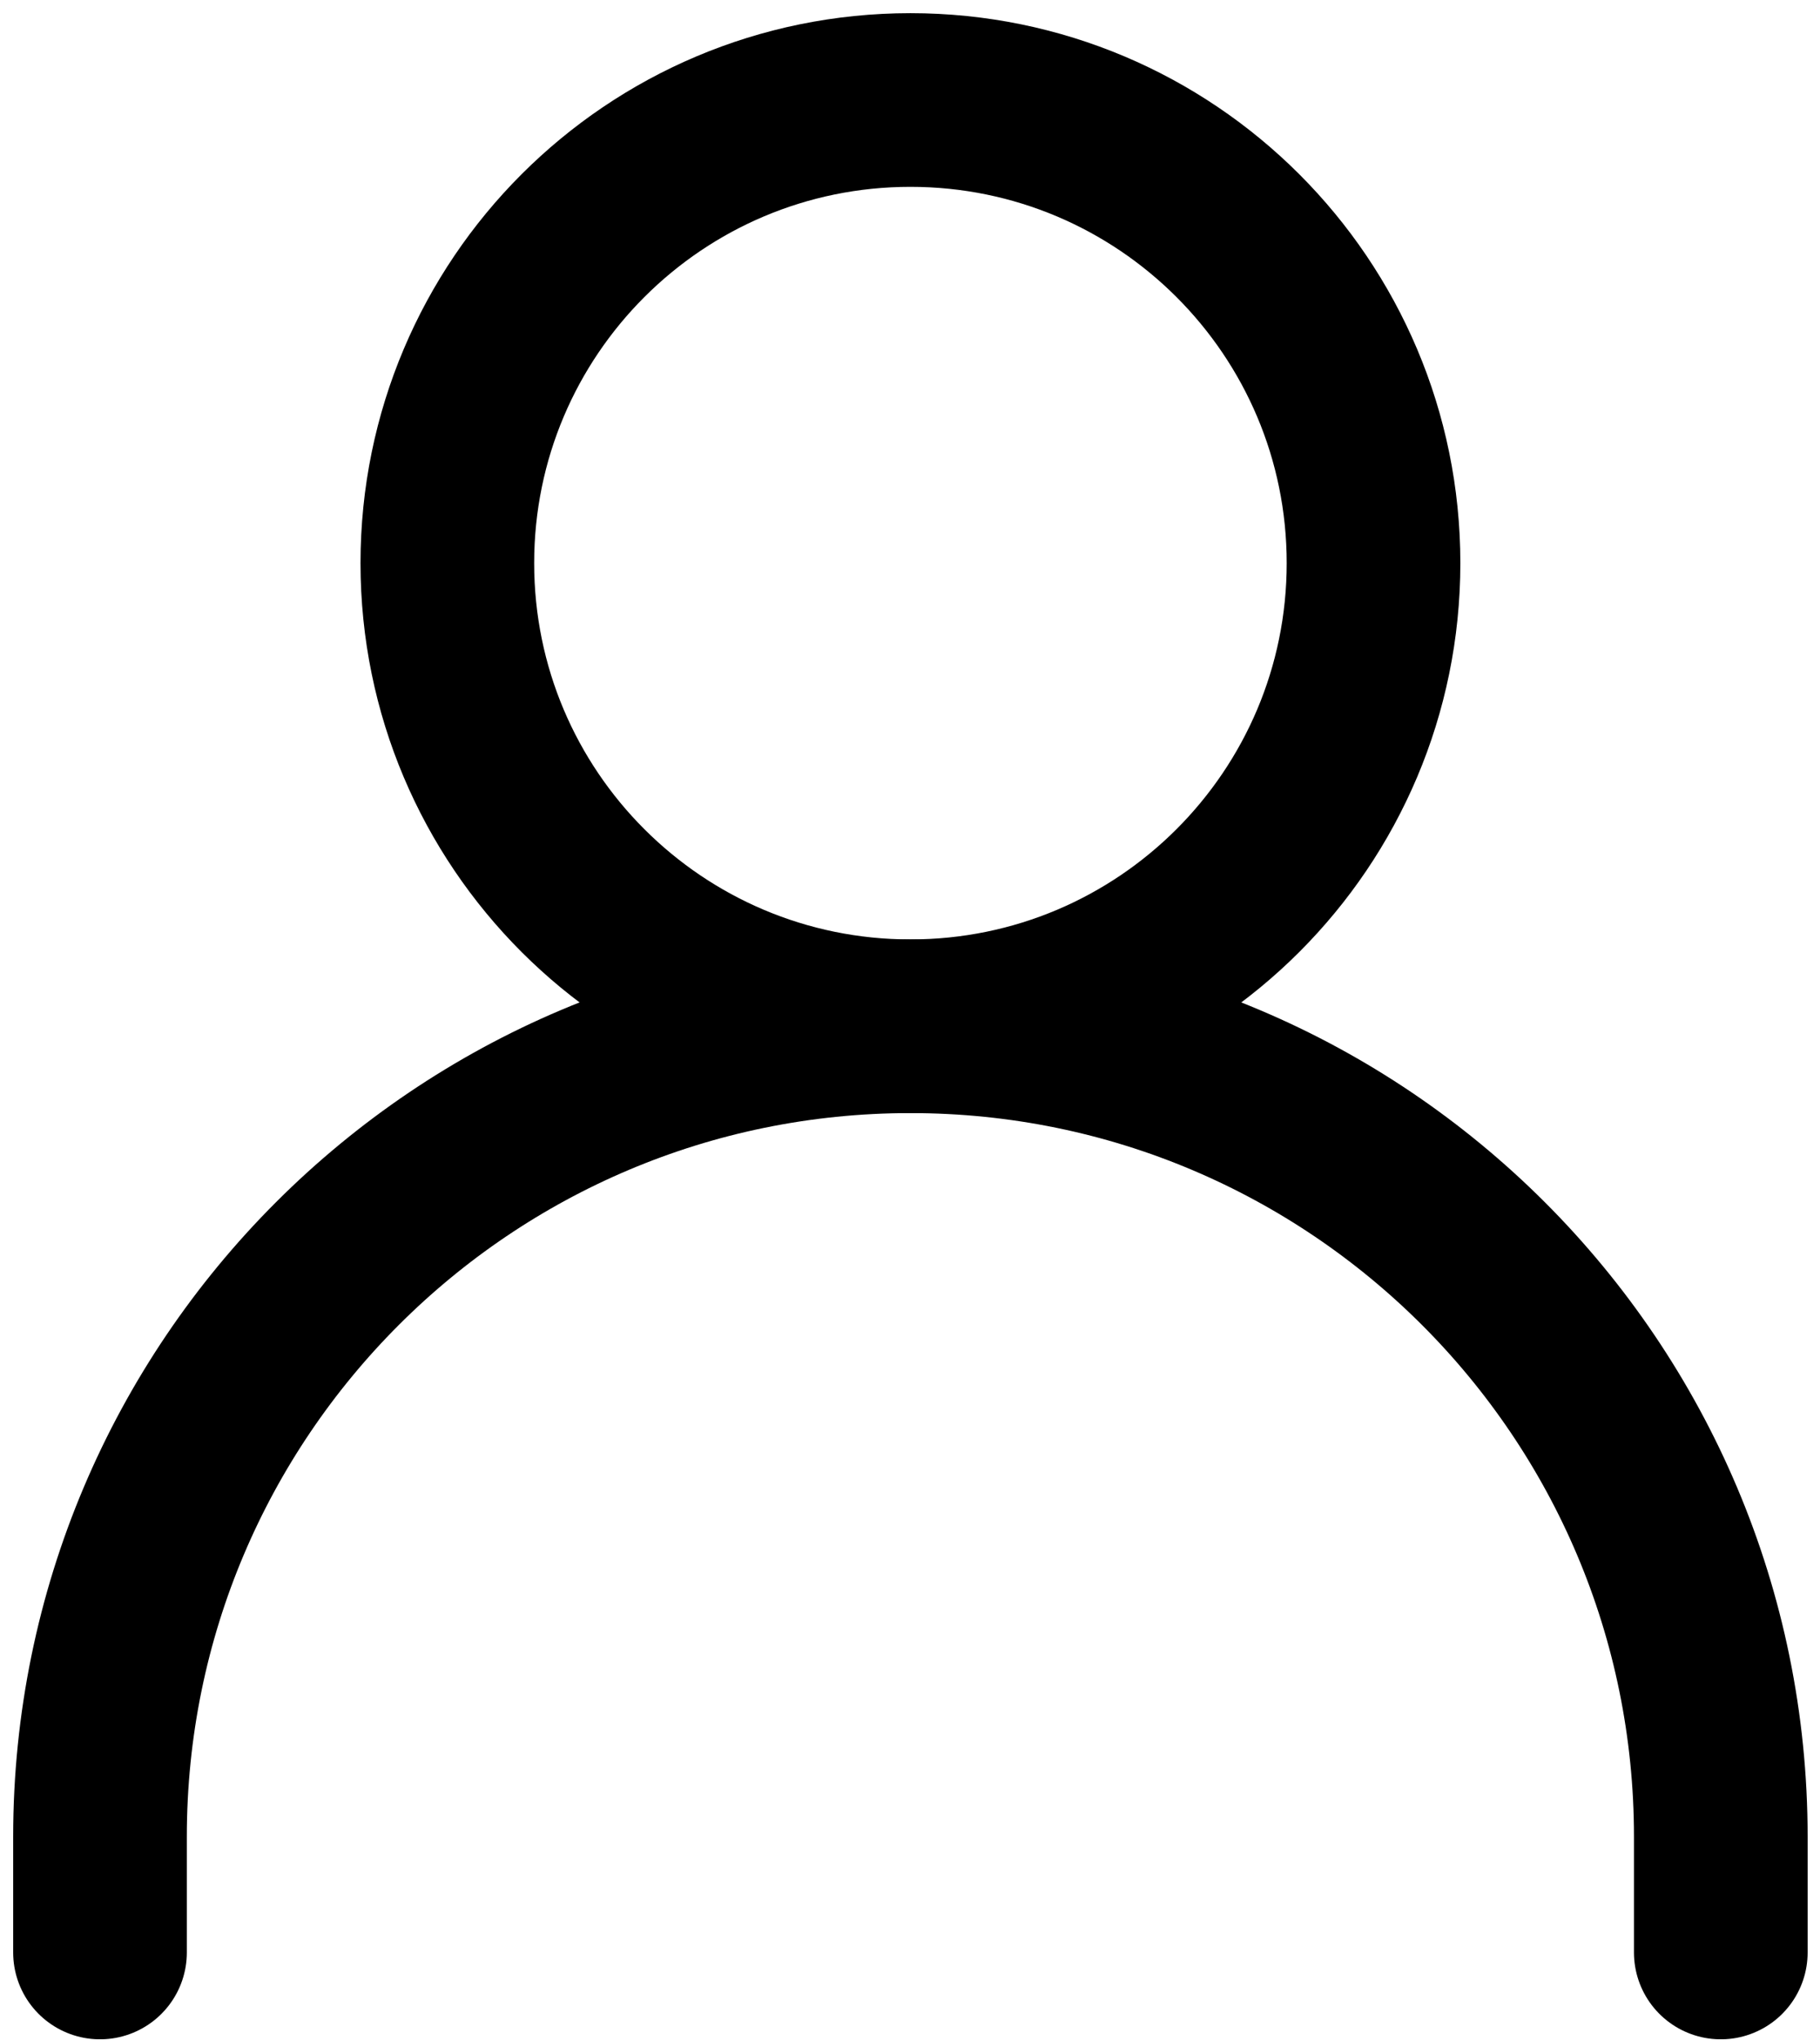 <svg width="91" height="102" viewBox="0 0 91 102" fill="none" xmlns="http://www.w3.org/2000/svg">
<path d="M5 97.617V91.829C5 69.45 23.142 51.309 45.52 51.309C67.899 51.309 86.04 69.45 86.04 91.829V97.617" stroke="black" stroke-width="8.683" stroke-linecap="round" stroke-linejoin="round"/>
<path d="M45.522 51.309C58.309 51.309 68.676 40.942 68.676 28.154C68.676 15.367 58.309 5 45.522 5C32.734 5 22.367 15.367 22.367 28.154C22.367 40.942 32.734 51.309 45.522 51.309Z" stroke="black" stroke-width="8.683" stroke-linecap="round" stroke-linejoin="round"/>
</svg>
